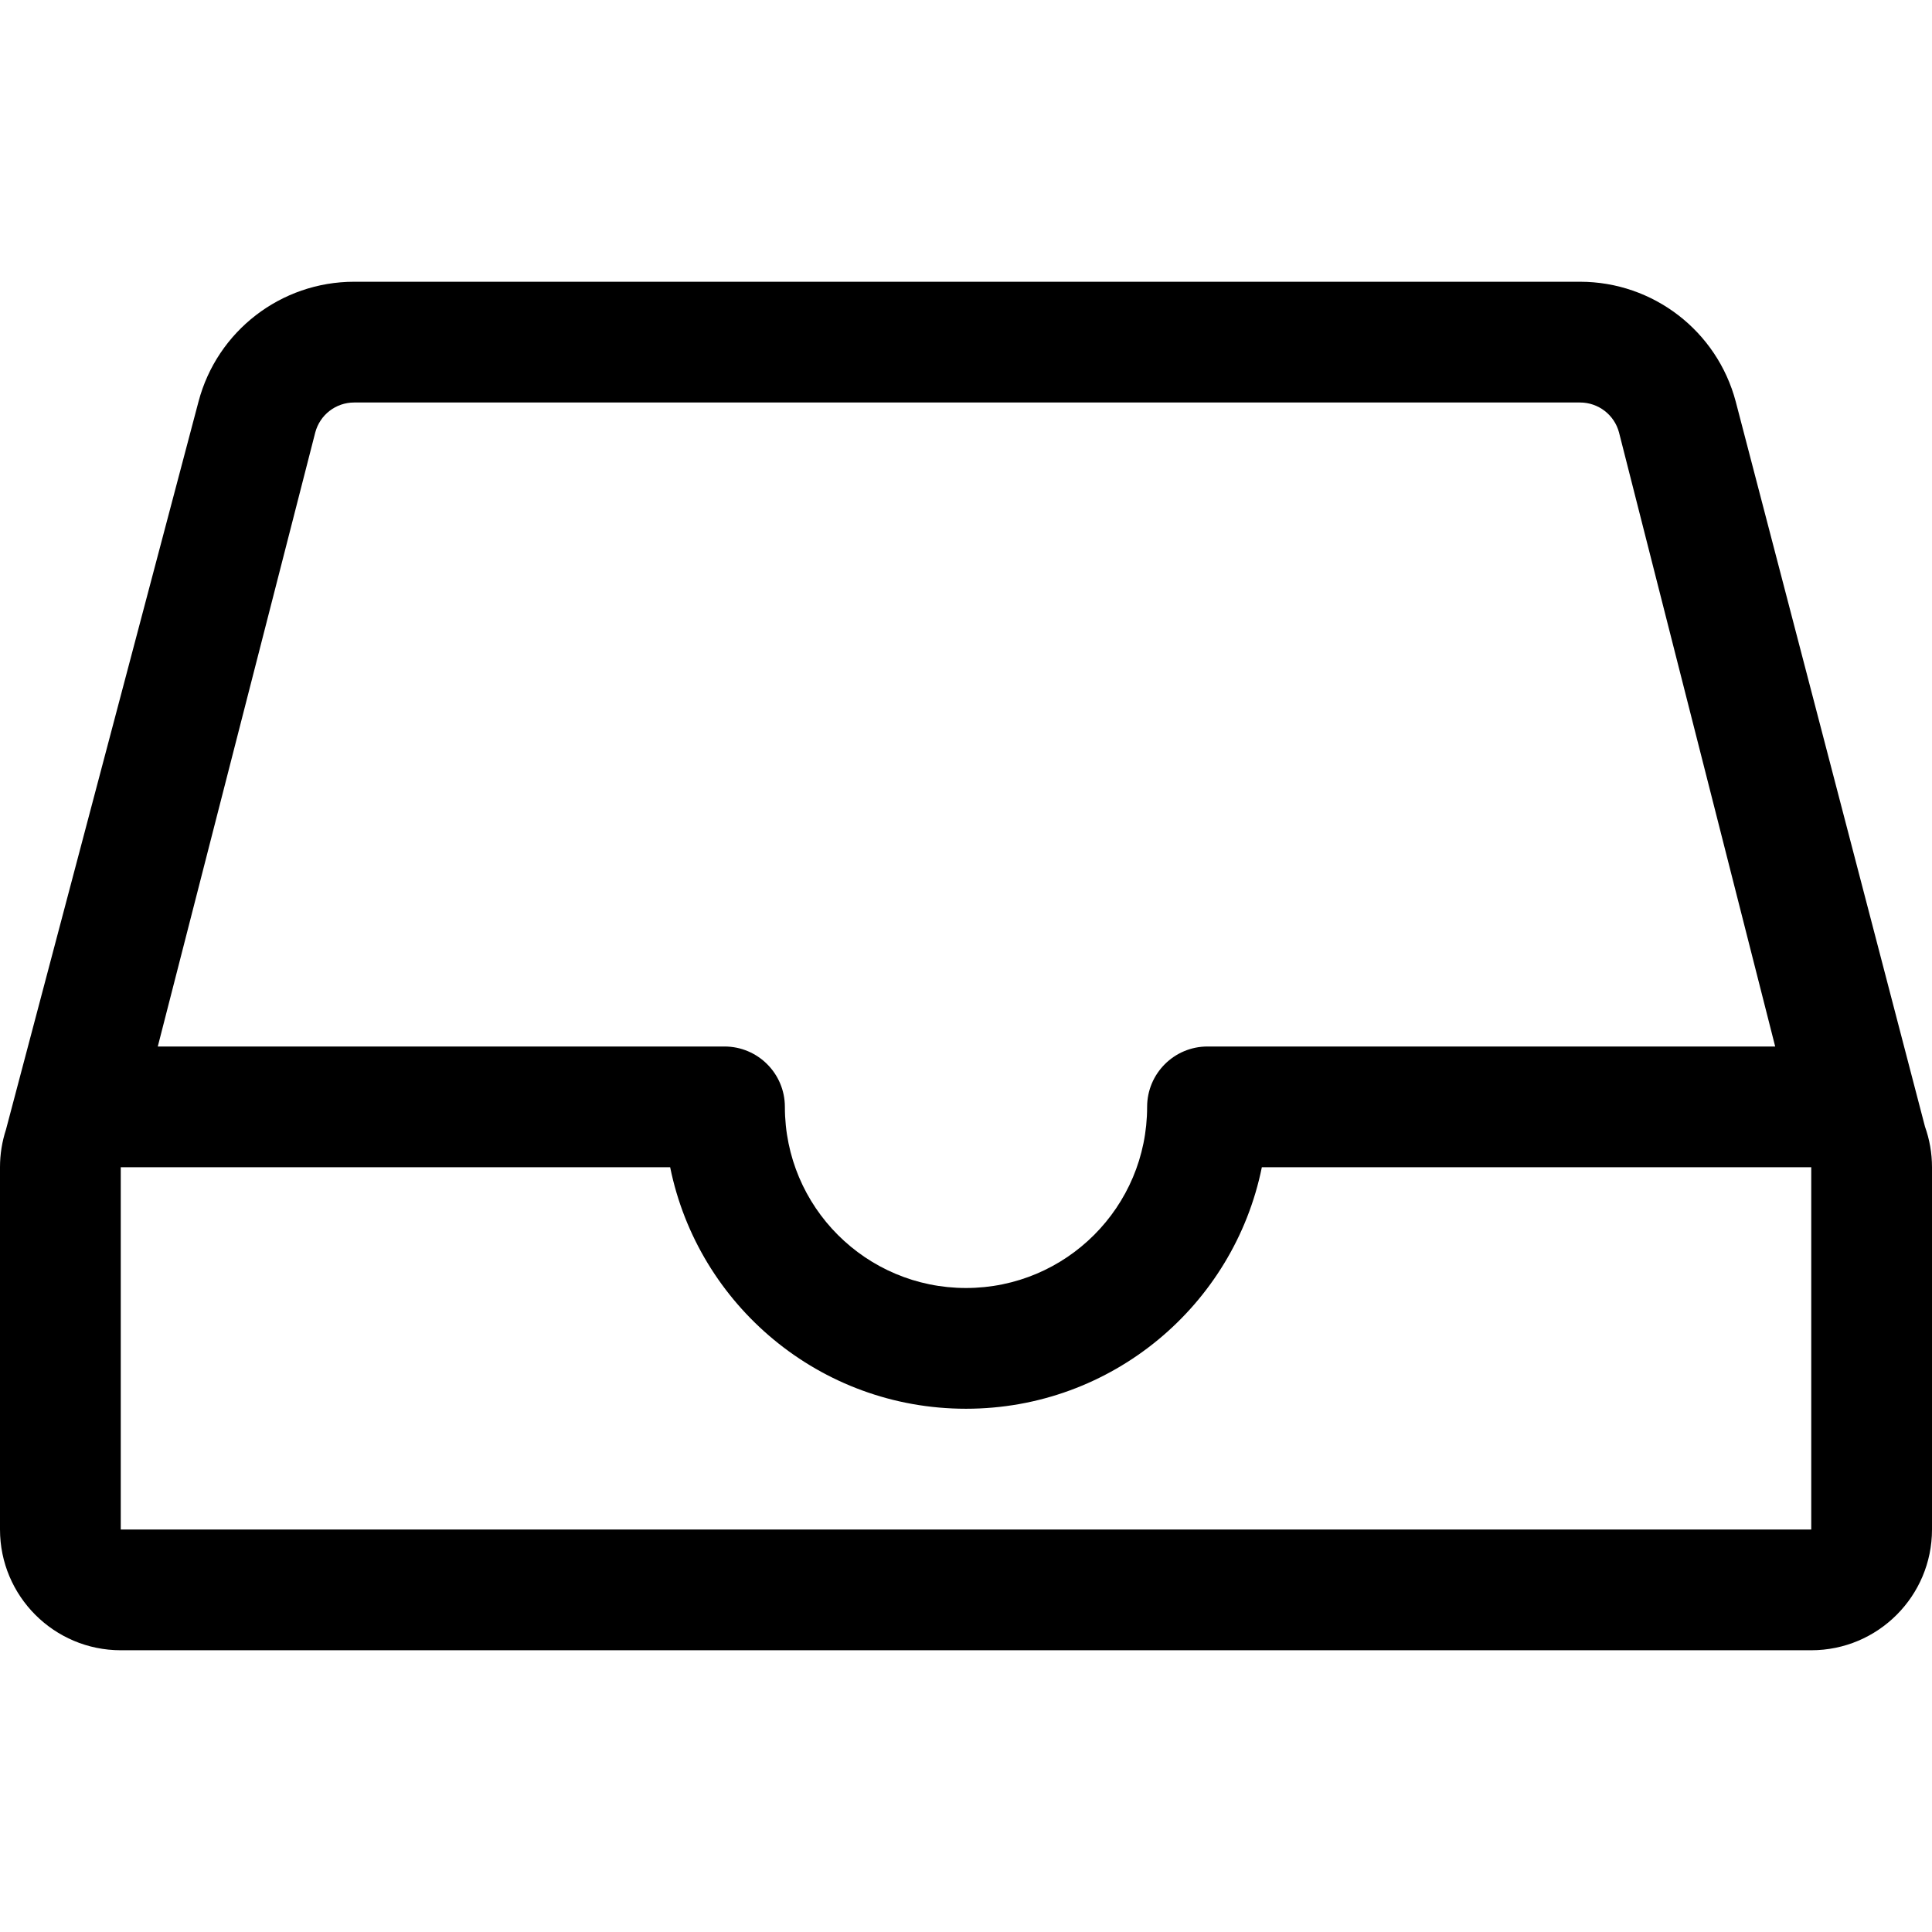 <?xml version="1.0" encoding="UTF-8"?>
<svg width="24px" height="24px" viewBox="0 0 24 24" version="1.1" xmlns="http://www.w3.org/2000/svg" xmlns:xlink="http://www.w3.org/1999/xlink">
    <!-- Generator: Sketch 54.1 (76490) - https://sketchapp.com -->
    <title>bell copy 36</title>
    <desc>Created with Sketch.</desc>
    <g id="Icons" stroke="none" stroke-width="1" fill="none" fill-rule="evenodd">
        <path d="M1.96,13 L9,13 C9.414,13 9.75,13.336 9.75,13.75 C9.75,14.993 10.757,16 12,16 C13.243,16 14.25,14.993 14.25,13.75 C14.25,13.336 14.586,13 15,13 L22.052,13 L20.112,5.372 C20.054,5.153 19.855,5 19.628,5 L4.399,5 C4.172,5 3.974,5.153 3.916,5.373 L1.96,13 Z M2.466,4.989 C2.697,4.112 3.491,3.5 4.399,3.5 L19.628,3.5 C20.536,3.5 21.33,4.112 21.562,4.989 L23.913,13.996 C23.969,14.153 24,14.323 24,14.5 L24,19 C24,19.828 23.328,20.5 22.5,20.5 L1.5,20.5 C0.672,20.5 -1.57872591e-07,19.828 -3.27834186e-08,19 L-3.27834186e-08,14.5 C-3.27834186e-08,14.337 0.026,14.18 0.074,14.033 L2.466,4.989 Z M22.5,14.5 L15.675,14.5 C15.328,16.212 13.814,17.5 12,17.5 C10.186,17.5 8.672,16.212 8.325,14.5 L1.5,14.5 L1.5,19 L22.5,19 L22.5,14.5 Z" id="Shape" fill="#000000" fill-rule="nonzero"></path>
    </g>
</svg>